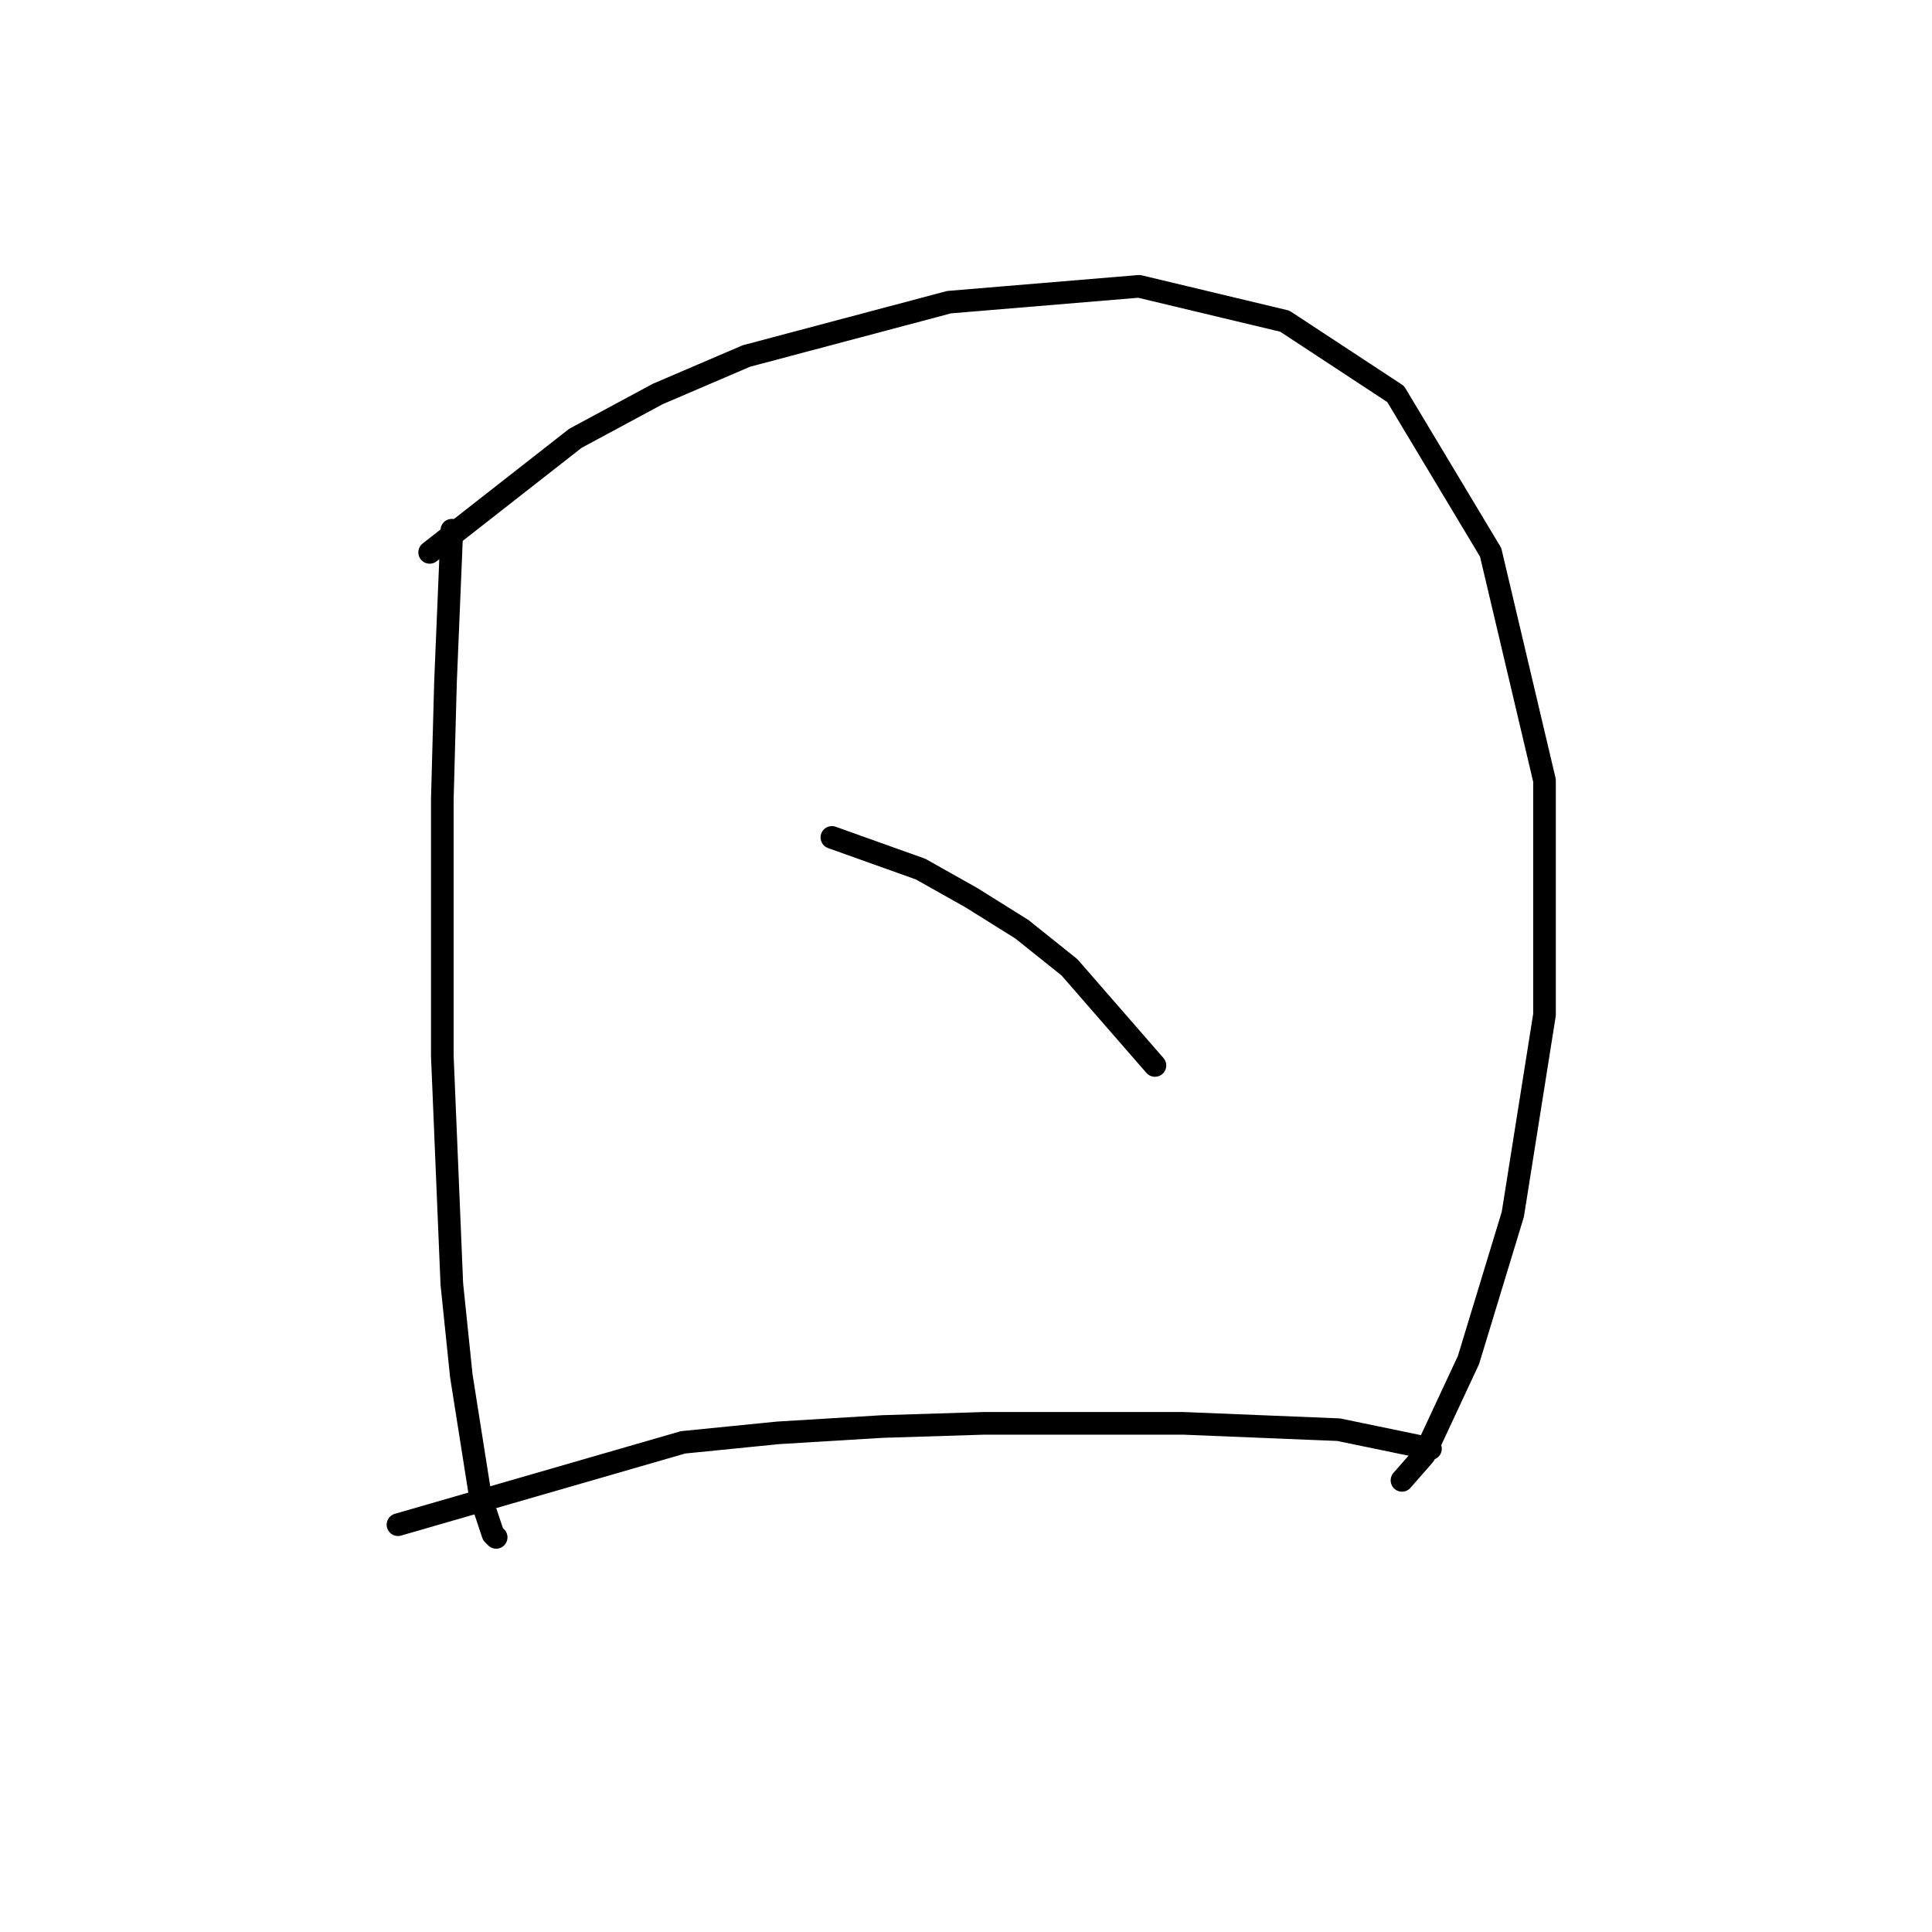 <?xml version="1.0" standalone="no"?>
    <svg width="256" height="256" xmlns="http://www.w3.org/2000/svg" version="1.1">
    <polyline stroke="black" stroke-width="3" stroke-linecap="round" fill="transparent" stroke-linejoin="round" points="59.869 70.255 59.03 90.399 58.61 105.927 58.61 123.133 58.61 139.92 59.869 170.136 61.128 182.306 63.646 198.253 65.325 203.289 65.744 203.709 65.744 203.709 " />
        <polyline stroke="black" stroke-width="3" stroke-linecap="round" fill="transparent" stroke-linejoin="round" points="56.931 73.193 76.236 58.085 87.147 52.209 98.898 47.173 125.757 40.039 150.937 37.941 170.241 42.557 184.93 52.209 197.52 73.193 204.654 103.409 204.654 134.464 200.457 160.903 194.582 180.208 188.707 192.798 185.769 196.155 185.769 196.155 " />
        <polyline stroke="black" stroke-width="3" stroke-linecap="round" fill="transparent" stroke-linejoin="round" points="110.229 110.963 121.98 115.159 128.694 118.936 135.409 123.133 141.704 128.169 153.035 141.179 153.035 141.179 " />
        <polyline stroke="black" stroke-width="3" stroke-linecap="round" fill="transparent" stroke-linejoin="round" points="52.735 202.03 90.505 191.119 103.095 189.86 116.944 189.021 130.373 188.601 156.812 188.601 177.376 189.44 189.546 191.958 189.546 191.958 " />
        </svg>